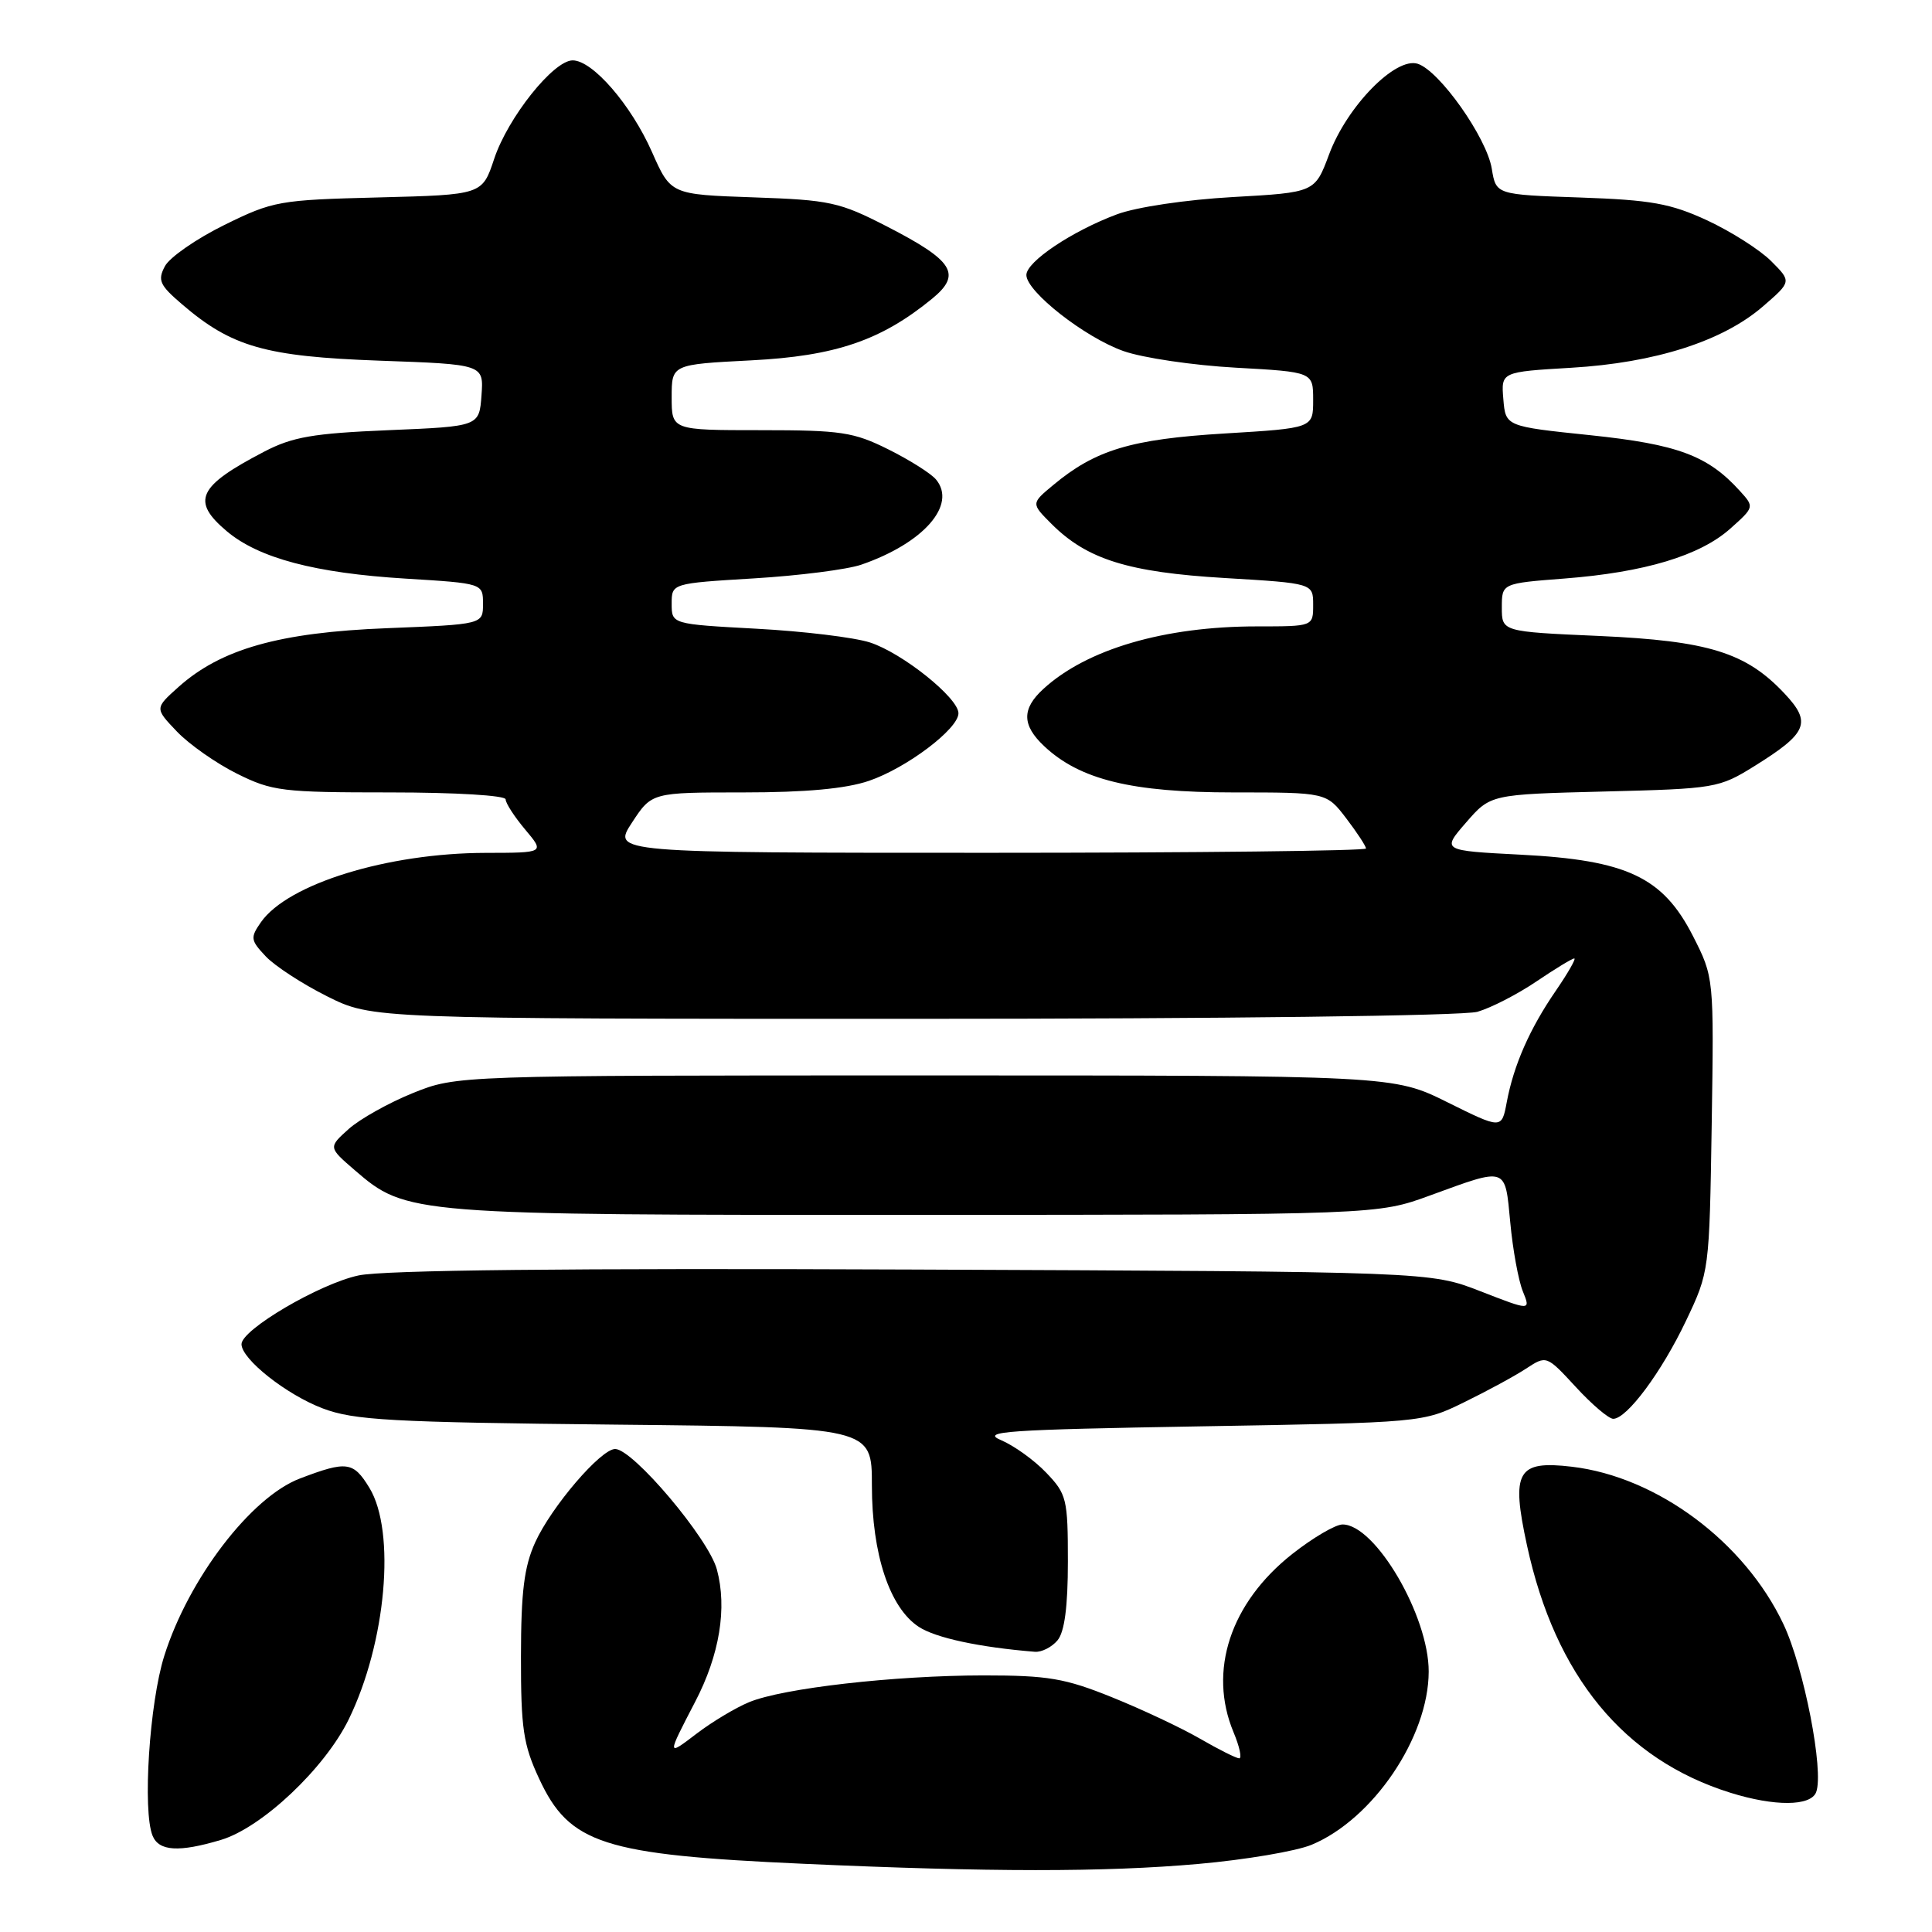 <?xml version="1.0" encoding="UTF-8" standalone="no"?>
<!DOCTYPE svg PUBLIC "-//W3C//DTD SVG 1.1//EN" "http://www.w3.org/Graphics/SVG/1.1/DTD/svg11.dtd" >
<svg xmlns="http://www.w3.org/2000/svg" xmlns:xlink="http://www.w3.org/1999/xlink" version="1.1" viewBox="0 0 256 256">
 <g >
 <path fill="currentColor"
d=" M 158.80 246.98 C 165.02 246.43 171.77 245.29 173.80 244.44 C 181.94 241.05 189.29 230.18 189.31 221.50 C 189.33 214.12 182.24 202.00 177.90 202.00 C 176.95 202.00 173.95 203.77 171.22 205.92 C 163.02 212.40 160.06 221.41 163.45 229.53 C 164.25 231.44 164.58 232.99 164.20 232.99 C 163.81 232.98 161.47 231.81 159.00 230.38 C 156.53 228.95 151.28 226.48 147.33 224.89 C 141.12 222.38 138.86 222.00 130.33 222.00 C 118.51 222.01 103.72 223.69 99.25 225.55 C 97.46 226.29 94.35 228.16 92.34 229.69 C 88.34 232.74 88.34 232.76 92.11 225.50 C 95.35 219.29 96.37 213.07 94.99 207.96 C 93.89 203.86 83.87 192.00 81.51 192.00 C 79.61 192.00 73.07 199.64 70.92 204.36 C 69.45 207.60 69.04 210.89 69.03 219.50 C 69.02 229.05 69.34 231.18 71.44 235.69 C 75.46 244.34 79.91 245.77 106.44 246.96 C 131.07 248.07 146.41 248.08 158.80 246.98 Z  M 29.27 243.80 C 34.71 242.17 43.02 234.33 46.20 227.84 C 51.16 217.69 52.48 202.95 48.95 197.15 C 46.82 193.66 45.96 193.54 39.74 195.91 C 33.27 198.37 25.00 209.17 21.77 219.40 C 19.80 225.62 18.87 239.96 20.22 243.25 C 21.06 245.30 23.72 245.46 29.27 243.80 Z  M 240.65 237.47 C 241.71 234.70 239.04 220.96 236.31 215.20 C 231.16 204.31 219.57 195.68 208.29 194.35 C 201.03 193.49 200.20 194.95 202.34 204.80 C 206.09 222.09 215.18 233.14 229.29 237.55 C 235.15 239.38 239.93 239.35 240.65 237.47 Z  M 140.13 217.35 C 141.06 216.23 141.50 212.88 141.50 206.92 C 141.50 198.61 141.34 197.97 138.63 195.14 C 137.06 193.49 134.36 191.55 132.63 190.82 C 129.91 189.67 133.33 189.44 159.00 189.00 C 188.50 188.50 188.50 188.50 194.00 185.81 C 197.03 184.33 200.72 182.33 202.21 181.35 C 204.92 179.58 204.92 179.58 208.81 183.79 C 210.94 186.11 213.17 188.00 213.76 188.00 C 215.57 188.00 220.18 181.80 223.41 175.00 C 226.49 168.52 226.50 168.44 226.81 149.00 C 227.11 129.50 227.11 129.50 224.31 124.00 C 220.33 116.21 215.57 113.97 201.51 113.25 C 191.03 112.71 191.03 112.71 194.26 108.99 C 197.50 105.26 197.50 105.26 212.58 104.88 C 227.30 104.51 227.78 104.43 232.49 101.50 C 239.51 97.13 240.08 95.75 236.47 91.91 C 231.36 86.46 226.40 84.92 211.93 84.27 C 199.00 83.70 199.00 83.70 199.00 80.50 C 199.00 77.30 199.00 77.30 207.28 76.66 C 217.92 75.84 225.26 73.63 229.28 70.04 C 232.46 67.20 232.47 67.17 230.55 65.06 C 226.31 60.37 222.32 58.88 210.76 57.67 C 199.50 56.50 199.50 56.50 199.20 52.89 C 198.90 49.28 198.90 49.28 208.20 48.73 C 219.33 48.07 228.27 45.21 233.60 40.60 C 237.40 37.31 237.40 37.31 234.68 34.59 C 233.19 33.10 229.38 30.68 226.23 29.21 C 221.36 26.96 218.82 26.50 209.36 26.17 C 198.23 25.79 198.23 25.79 197.67 22.36 C 197.00 18.24 190.74 9.37 187.85 8.45 C 184.91 7.52 178.48 14.09 176.11 20.46 C 174.23 25.50 174.23 25.50 163.37 26.11 C 157.15 26.46 150.57 27.44 148.00 28.40 C 142.07 30.61 136.00 34.67 136.00 36.44 C 136.00 38.64 143.76 44.72 148.87 46.52 C 151.41 47.42 158.11 48.41 163.75 48.72 C 174.00 49.29 174.00 49.29 174.00 53.01 C 174.00 56.73 174.00 56.73 162.25 57.44 C 149.87 58.19 145.15 59.61 139.56 64.27 C 136.62 66.71 136.62 66.71 139.33 69.42 C 144.03 74.12 149.49 75.83 162.27 76.59 C 174.00 77.29 174.00 77.29 174.00 80.15 C 174.00 83.00 174.00 83.00 166.55 83.00 C 154.30 83.00 144.00 86.01 138.25 91.29 C 135.37 93.92 135.40 96.09 138.36 98.87 C 143.09 103.32 149.97 105.00 163.39 105.00 C 175.76 105.00 175.76 105.00 178.38 108.43 C 179.82 110.32 181.00 112.12 181.00 112.43 C 181.00 112.74 158.53 113.00 131.06 113.00 C 81.12 113.00 81.12 113.00 83.74 109.00 C 86.36 105.00 86.36 105.00 98.50 105.00 C 106.77 105.00 112.07 104.51 115.13 103.47 C 120.13 101.77 127.00 96.58 127.00 94.51 C 127.00 92.47 119.55 86.51 115.27 85.13 C 113.20 84.46 106.44 83.64 100.25 83.31 C 89.00 82.70 89.00 82.70 89.00 80.00 C 89.00 77.30 89.00 77.30 99.88 76.64 C 105.87 76.28 112.28 75.46 114.13 74.82 C 122.37 71.98 126.82 66.90 124.03 63.54 C 123.37 62.74 120.53 60.95 117.72 59.55 C 113.11 57.25 111.45 57.00 100.80 57.00 C 89.00 57.00 89.00 57.00 89.00 52.64 C 89.00 48.29 89.00 48.29 99.52 47.75 C 110.69 47.18 116.74 45.12 123.50 39.59 C 127.48 36.33 126.38 34.56 117.53 30.01 C 111.23 26.77 109.97 26.50 99.81 26.15 C 88.88 25.77 88.88 25.77 86.39 20.14 C 83.62 13.88 78.53 8.00 75.88 8.00 C 73.34 8.00 67.30 15.57 65.48 21.05 C 63.90 25.81 63.90 25.81 50.18 26.16 C 36.99 26.49 36.19 26.63 29.73 29.81 C 26.03 31.63 22.49 34.09 21.86 35.26 C 20.86 37.13 21.14 37.77 24.11 40.31 C 30.70 45.97 35.16 47.24 50.27 47.79 C 64.10 48.28 64.10 48.28 63.80 52.39 C 63.50 56.50 63.50 56.50 51.50 57.00 C 41.47 57.42 38.76 57.89 35.00 59.85 C 26.20 64.43 25.29 66.38 30.05 70.39 C 34.29 73.96 41.75 75.94 53.75 76.67 C 64.00 77.30 64.00 77.30 64.00 80.02 C 64.00 82.73 64.00 82.73 51.25 83.24 C 37.01 83.80 29.28 85.99 23.64 91.04 C 20.50 93.85 20.50 93.85 23.44 96.93 C 25.06 98.63 28.64 101.14 31.39 102.51 C 36.07 104.84 37.39 105.00 51.70 105.00 C 60.38 105.00 67.00 105.40 67.00 105.92 C 67.00 106.43 68.17 108.23 69.59 109.92 C 72.18 113.00 72.18 113.00 64.34 113.01 C 51.34 113.04 38.14 117.11 34.58 122.19 C 33.15 124.24 33.19 124.58 35.21 126.72 C 36.40 127.99 40.07 130.38 43.35 132.02 C 49.32 135.00 49.32 135.00 120.92 135.00 C 162.12 135.00 193.89 134.60 195.76 134.07 C 197.54 133.56 201.05 131.76 203.55 130.07 C 206.05 128.38 208.32 127.00 208.60 127.00 C 208.87 127.00 207.77 128.92 206.16 131.27 C 202.70 136.30 200.57 141.13 199.65 146.06 C 198.98 149.62 198.98 149.62 191.80 146.06 C 184.63 142.50 184.63 142.50 122.56 142.50 C 60.50 142.50 60.50 142.50 54.70 144.84 C 51.51 146.13 47.69 148.27 46.20 149.60 C 43.50 152.03 43.50 152.03 47.00 155.05 C 53.85 160.96 54.38 161.00 121.43 160.98 C 182.50 160.96 182.50 160.96 189.50 158.40 C 199.78 154.65 199.41 154.52 200.12 162.00 C 200.45 165.57 201.20 169.67 201.78 171.10 C 202.83 173.69 202.83 173.69 196.17 171.10 C 189.50 168.50 189.50 168.50 121.02 168.22 C 75.17 168.03 50.88 168.29 47.52 169.00 C 42.35 170.10 32.00 176.18 32.00 178.11 C 32.00 180.09 37.94 184.79 42.76 186.62 C 46.91 188.19 51.74 188.46 81.51 188.77 C 115.53 189.12 115.53 189.12 115.53 196.81 C 115.53 205.95 117.88 213.04 121.75 215.57 C 123.98 217.03 129.80 218.28 137.13 218.87 C 138.02 218.94 139.37 218.26 140.13 217.35 Z "/>
</g>
</svg>